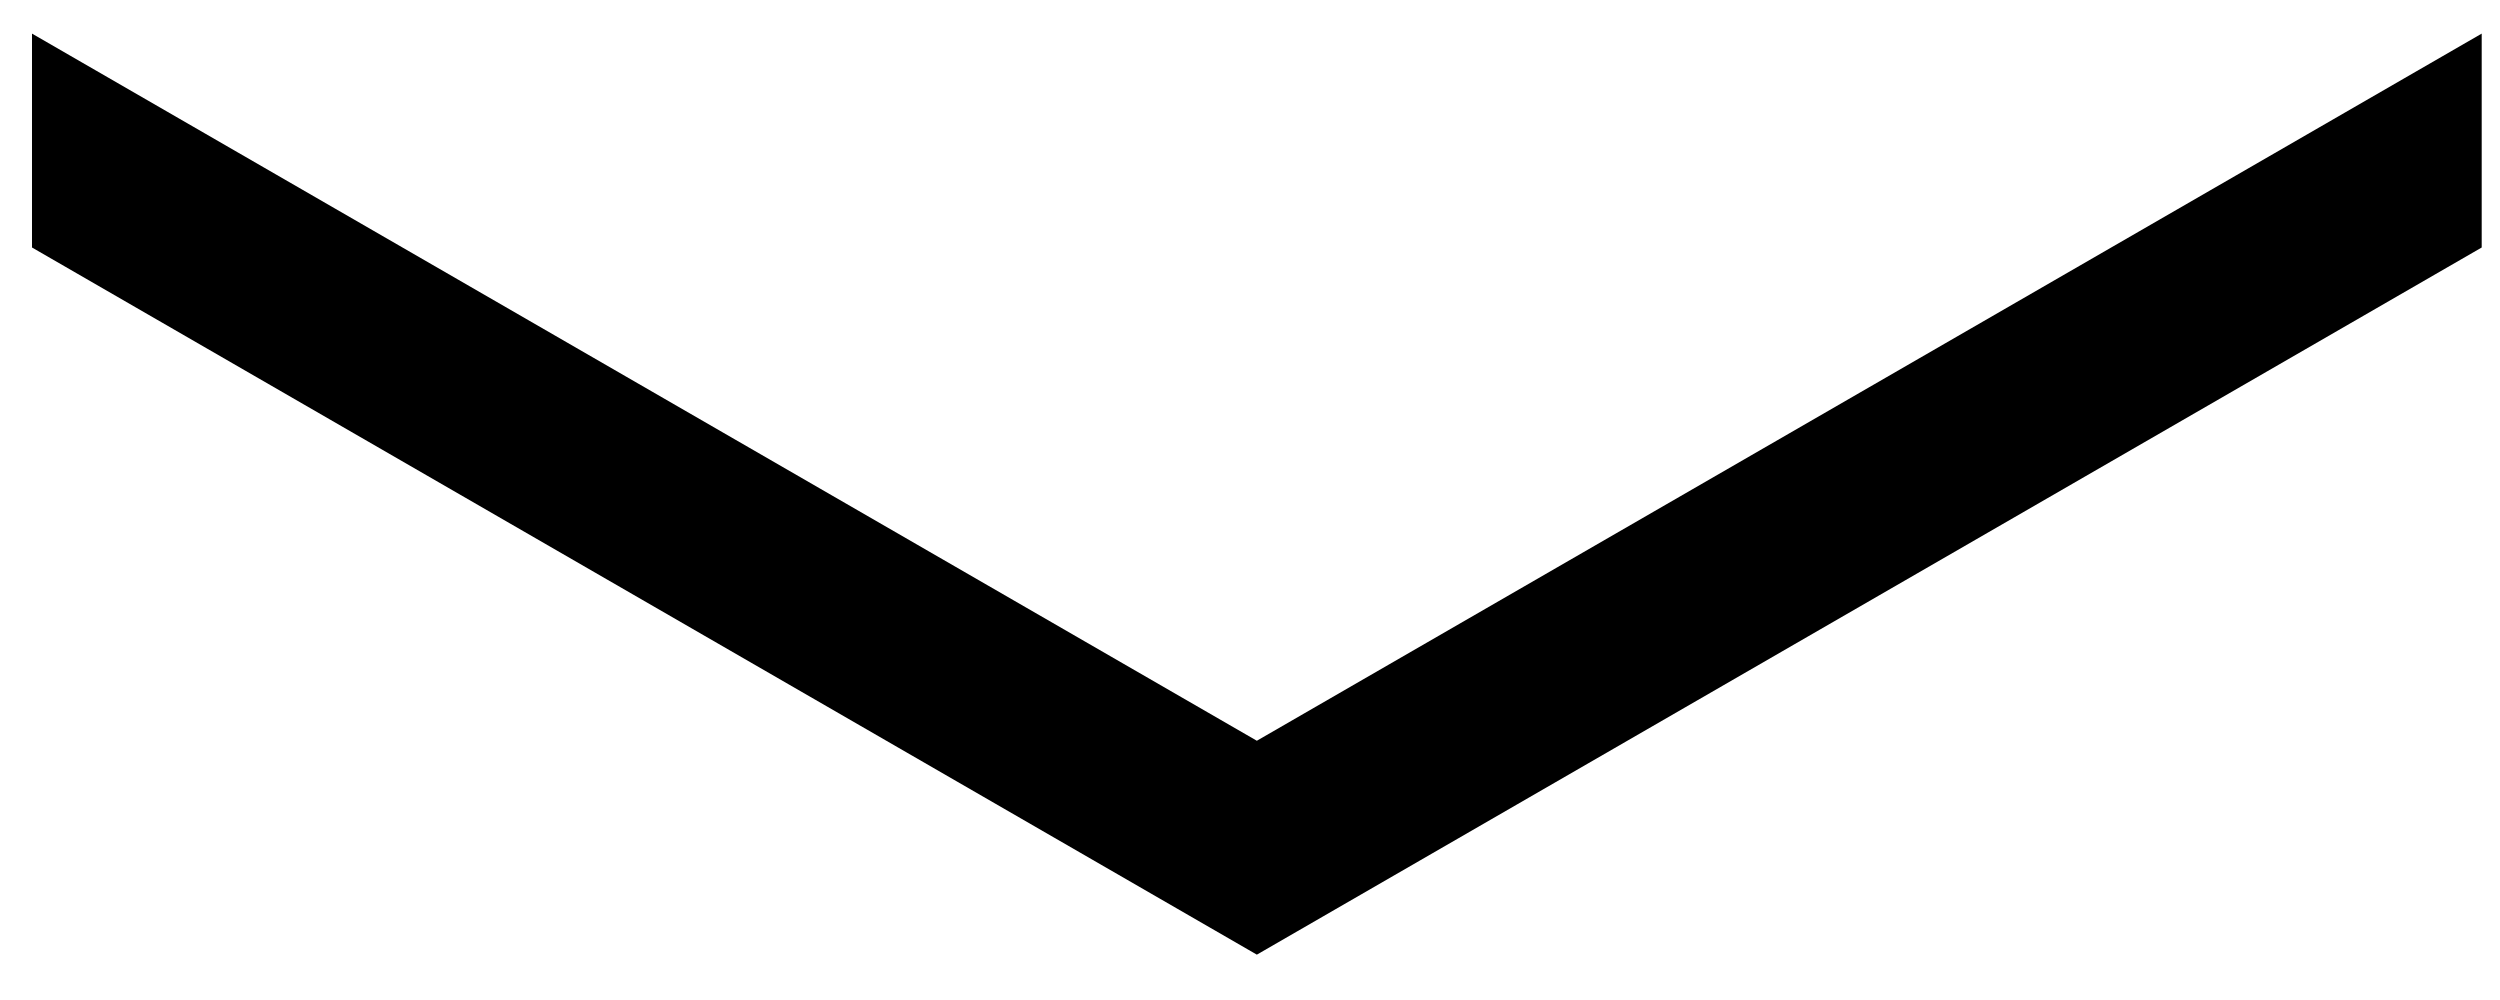 <?xml version="1.0" encoding="UTF-8"?>
<svg width="50mm" height="20mm" version="1.1" viewBox="0 0 50 20" xmlns="http://www.w3.org/2000/svg" xmlns:cc="http://creativecommons.org/ns#" xmlns:dc="http://purl.org/dc/elements/1.1/" xmlns:rdf="http://www.w3.org/1999/02/22-rdf-syntax-ns#">
 <path d="m49.634 0.672-24.497 14.143-24.497-14.143v4.278l24.497 14.143 24.497-14.143z"/>
</svg>
